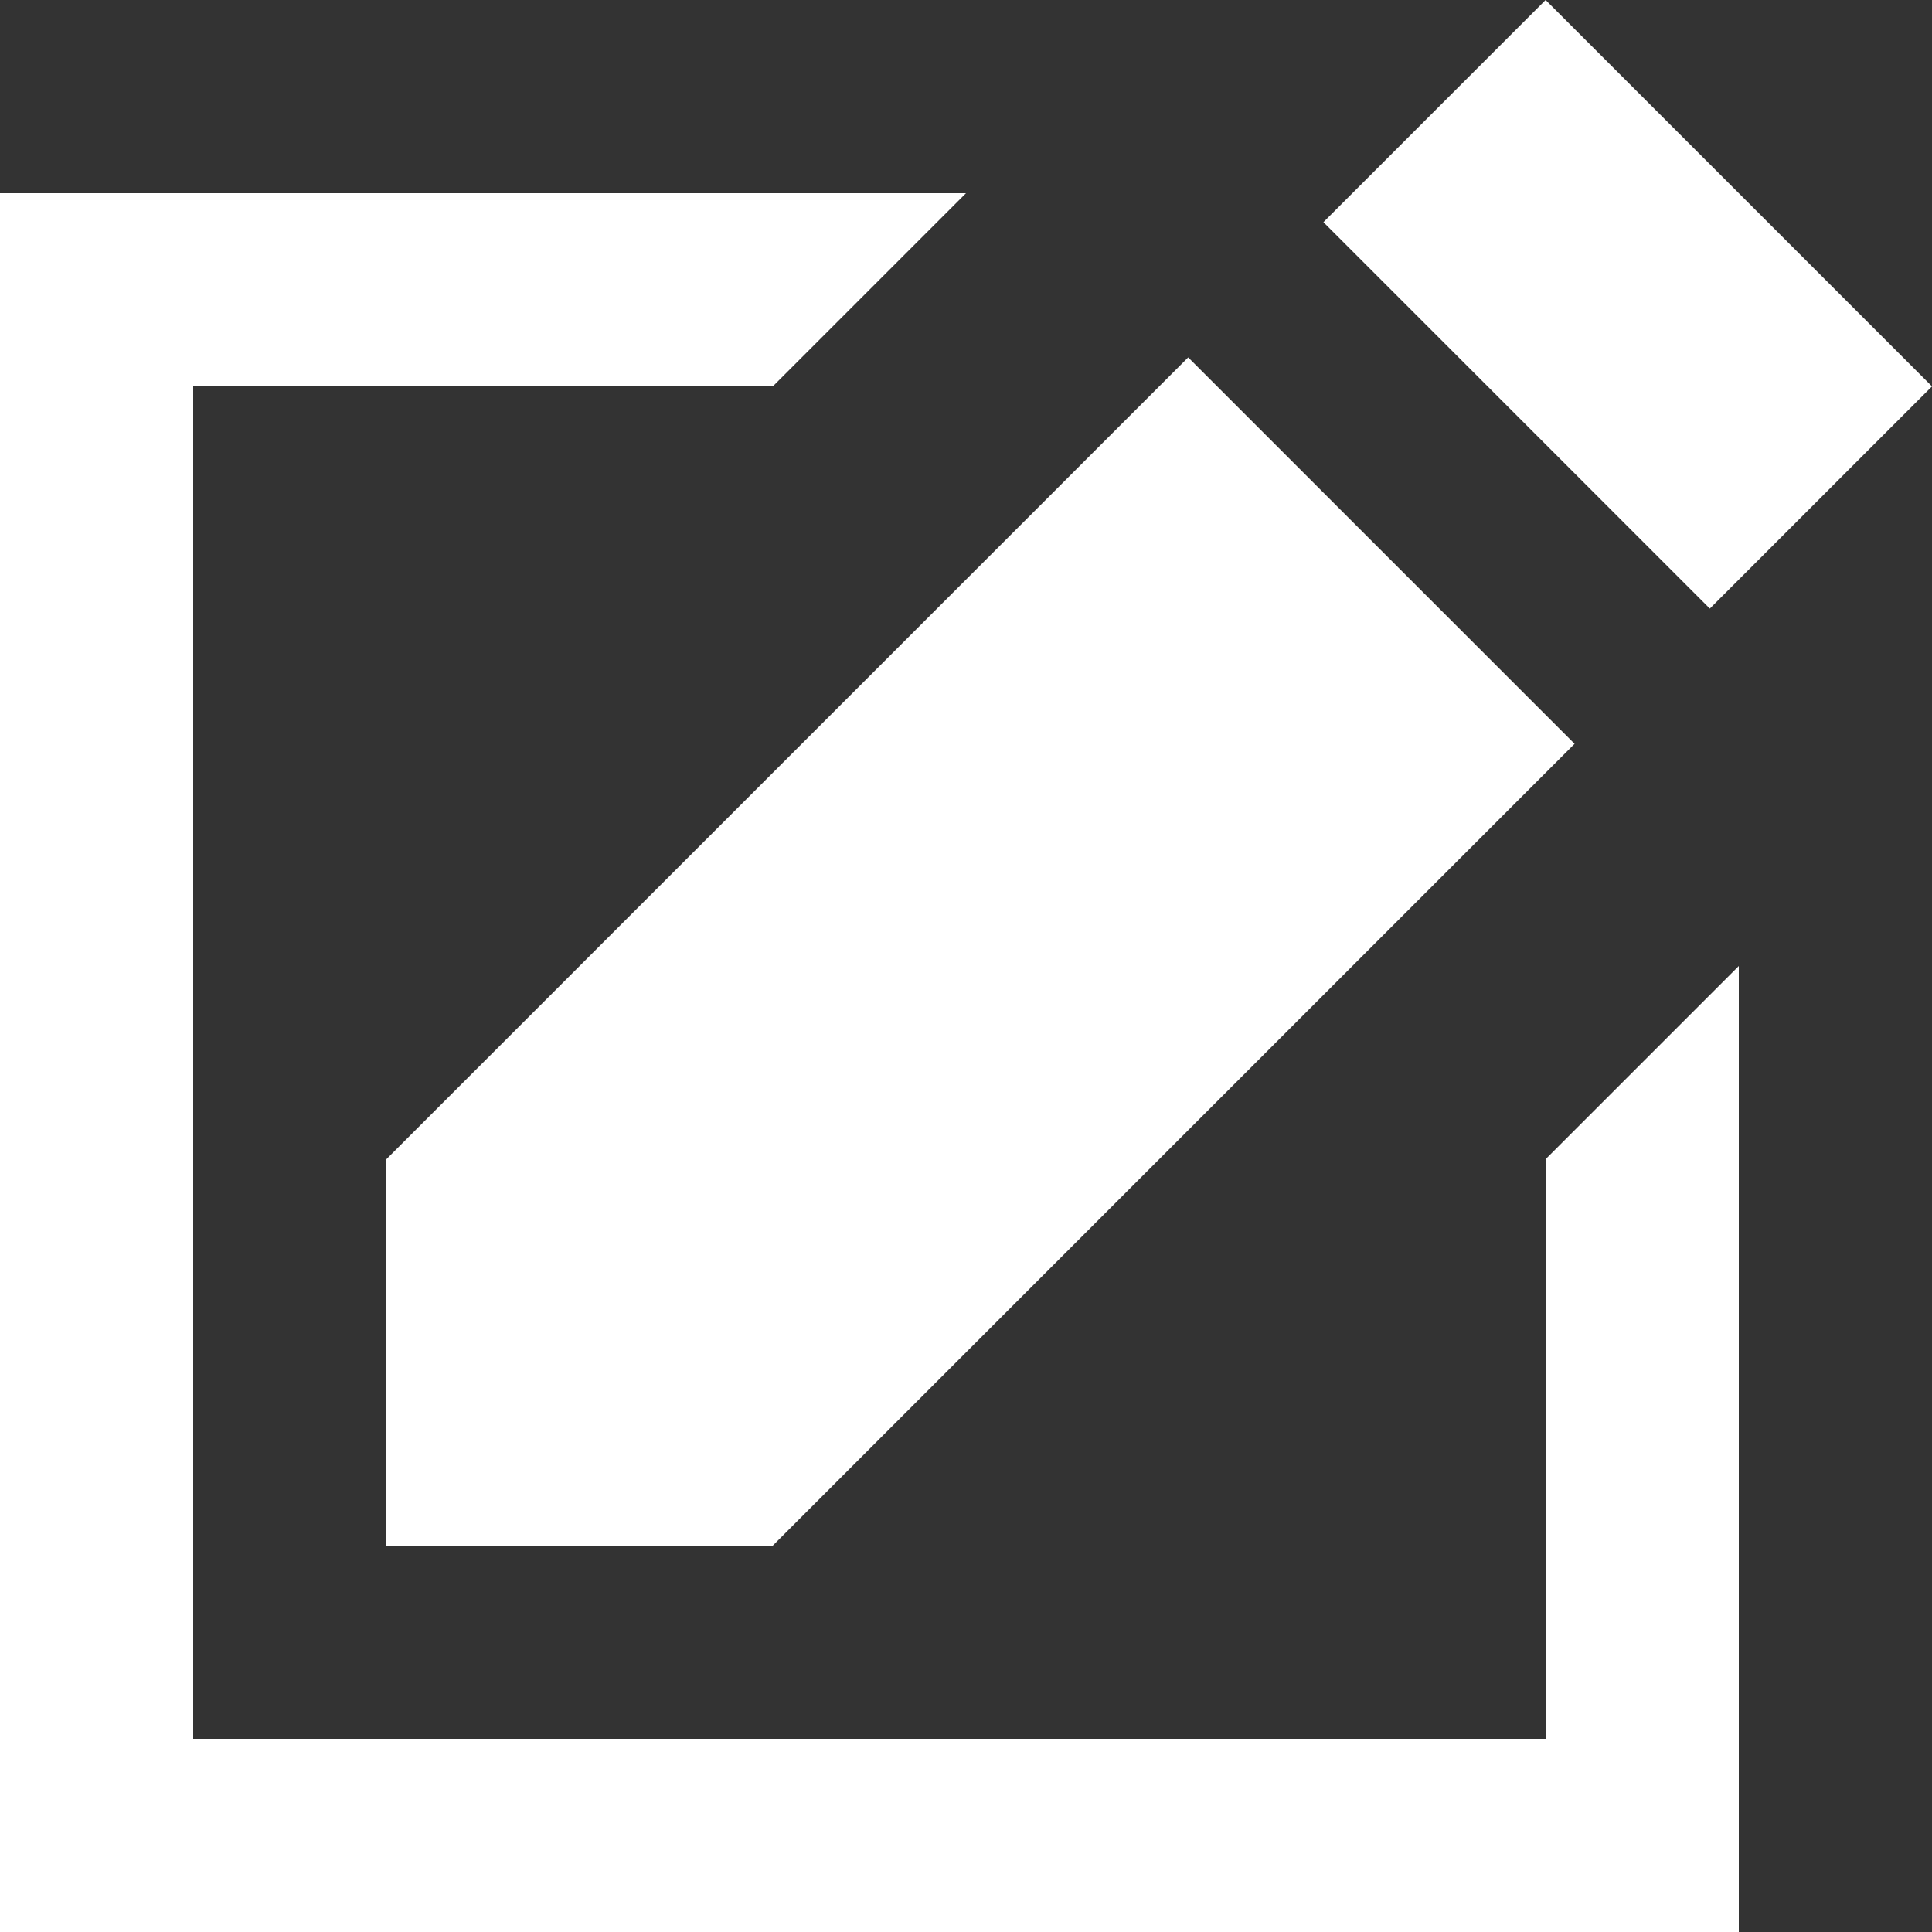 <?xml version="1.0" encoding="UTF-8"?>
<svg width="16" height="16" viewBox="0 0 16 16" version="1.1" xmlns="http://www.w3.org/2000/svg" xmlns:xlink="http://www.w3.org/1999/xlink">
    <rect x="0" y="0" width="16" height="16" fill="#333333" stroke="none"/>
    <title>Edit</title>
    <g id="Platform" stroke="none" stroke-width="1" fill="none" fill-rule="evenodd">
        <g id="My-Profile" transform="translate(-557, -199)" fill="#FFFFFF" fill-rule="nonzero">
            <g id="Follow" transform="translate(544, 184)">
                <g id="compose" transform="translate(13, 15)">
                    <path d="M1.6,3.2 L1.6,14.4 L12.8,14.4 L12.8,9.6 L14.4,8 L14.4,16 L0,16 L0,1.6 L8,1.6 L6.4,3.2 L1.6,3.2 Z M9.84,2.96 L13.04,6.16 L6.4,12.8 L3.2,12.8 L3.2,9.6 L9.84,2.96 Z M10.96,1.84 L12.8,0 L16,3.2 L14.16,5.04 L10.96,1.84 L10.96,1.84 Z" id="Shape"></path>
                </g>
            </g>
        </g>
    </g>
</svg>